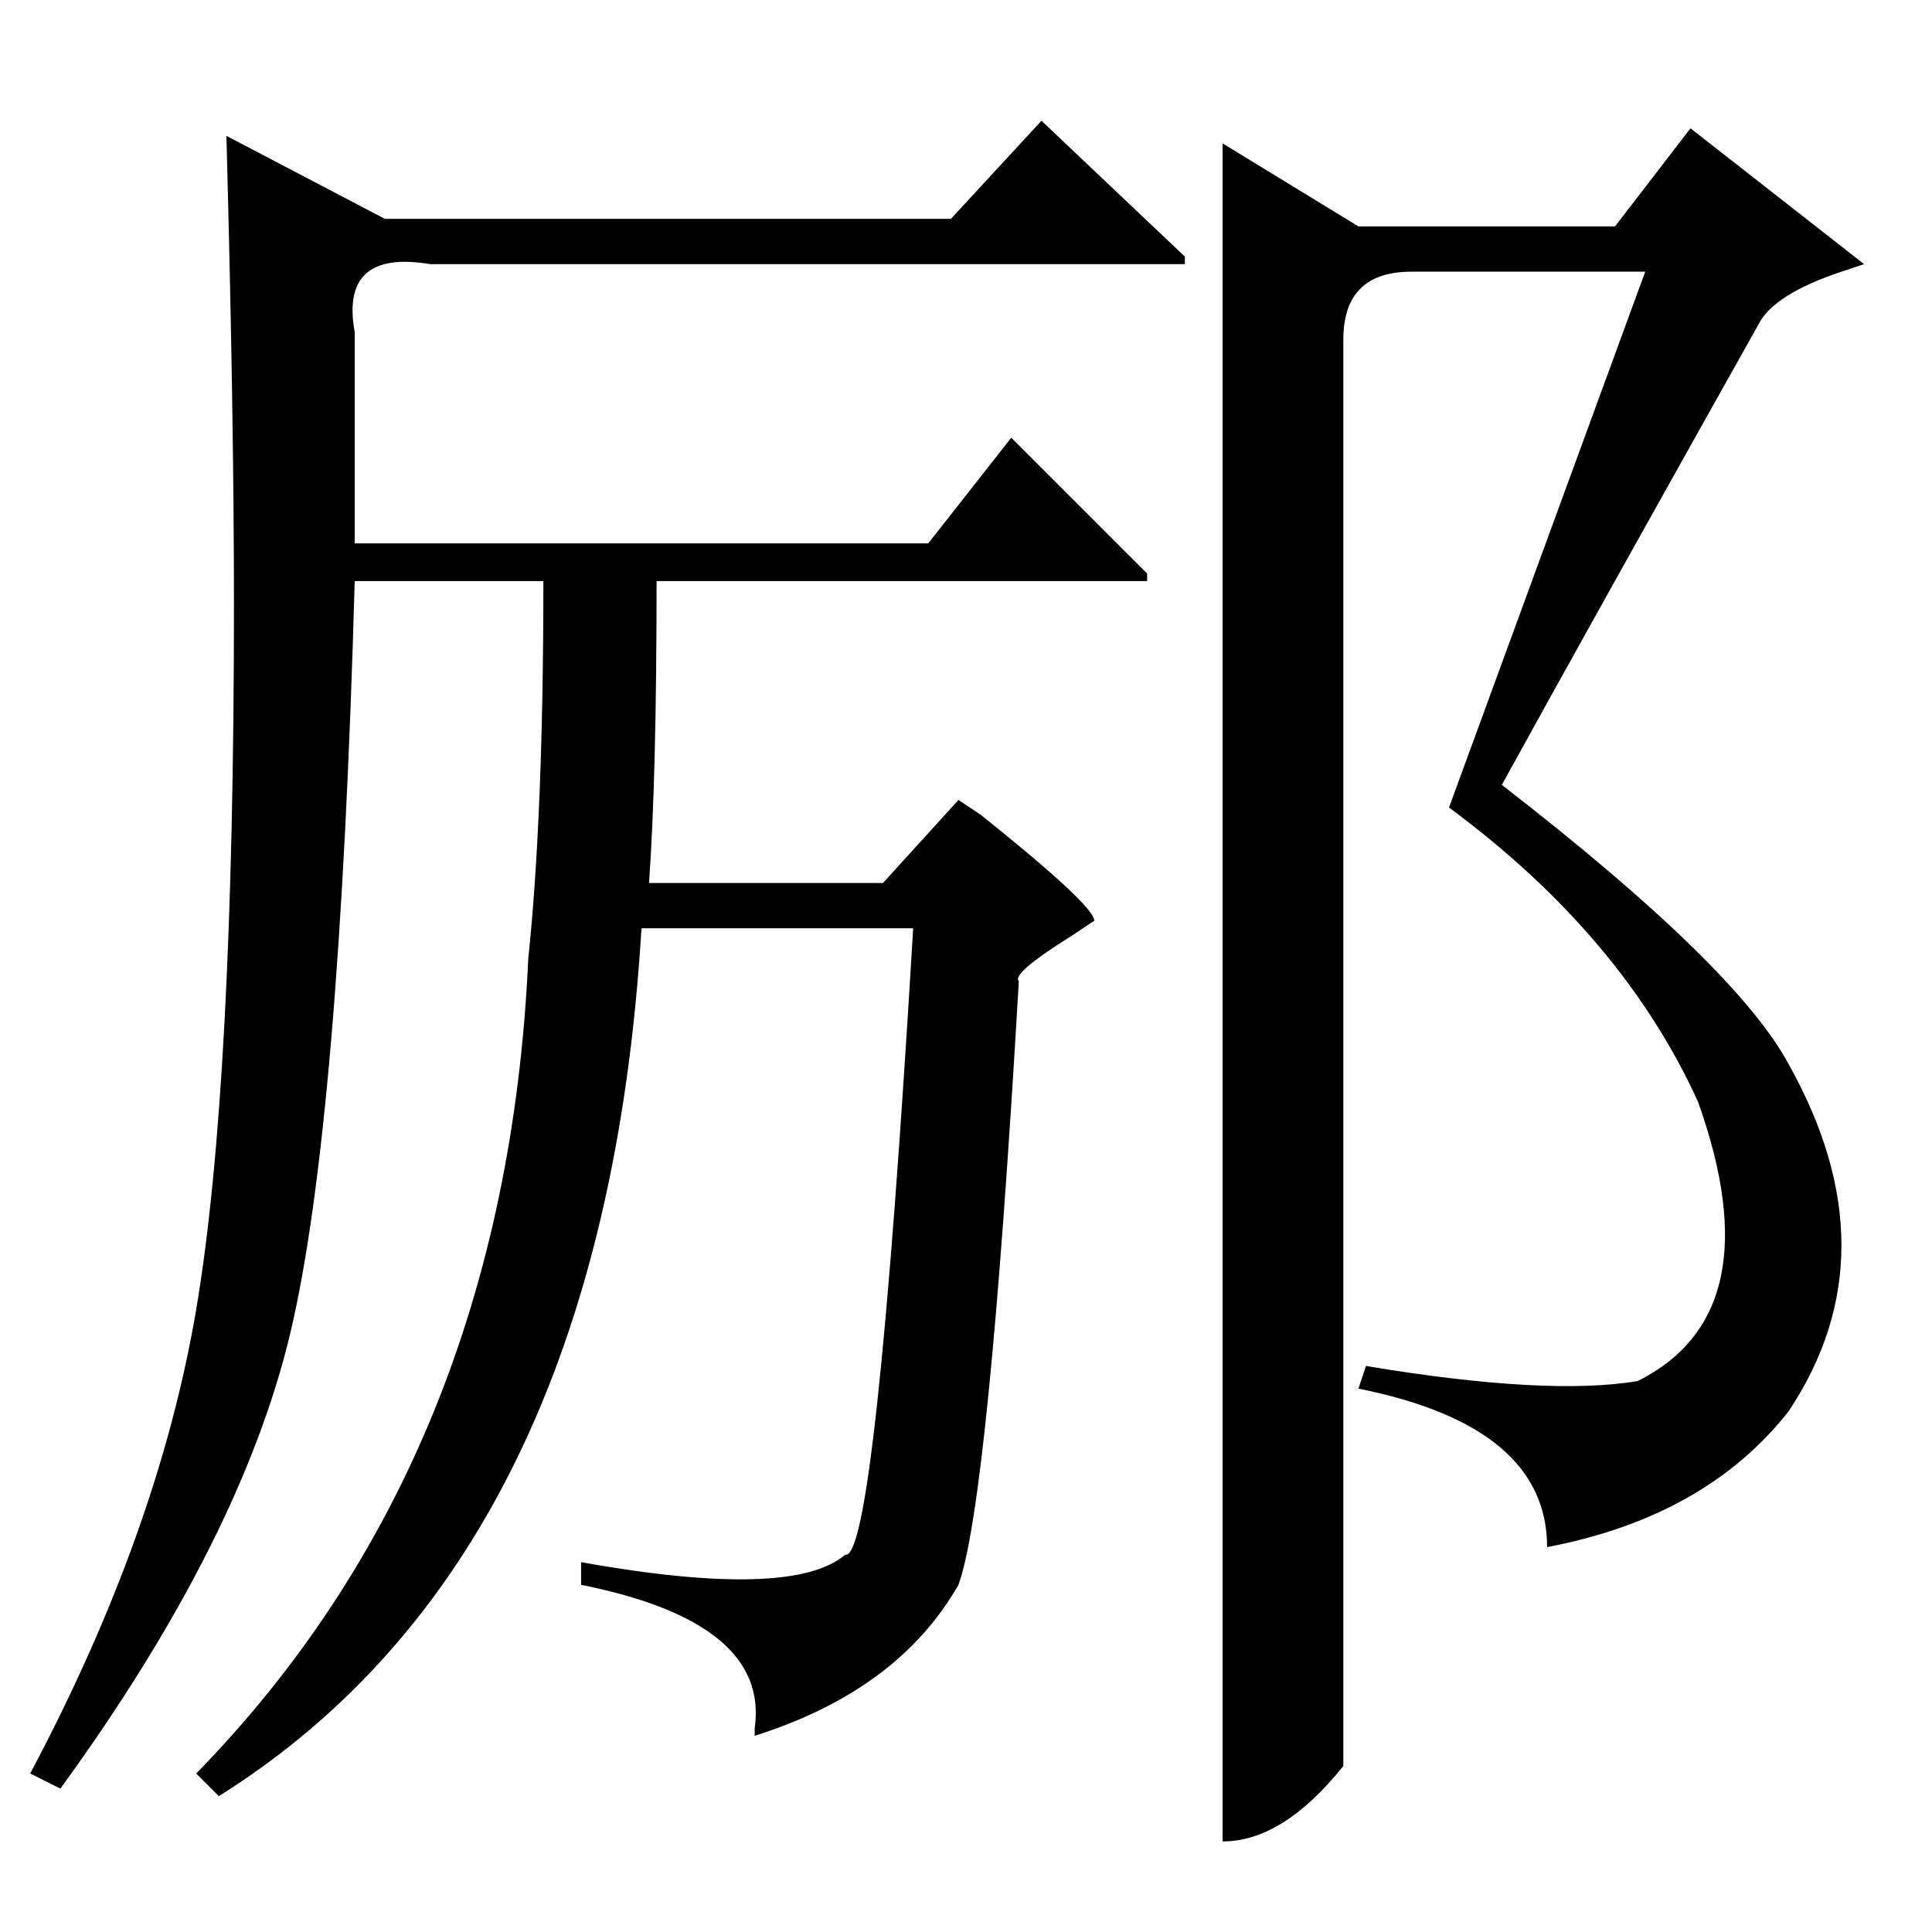 <?xml version="1.0" standalone="no"?>
<!DOCTYPE svg PUBLIC "-//W3C//DTD SVG 1.1//EN" "http://www.w3.org/Graphics/SVG/1.1/DTD/svg11.dtd" >
<svg xmlns="http://www.w3.org/2000/svg" xmlns:xlink="http://www.w3.org/1999/xlink" version="1.1" viewBox="0 -64 256 256">
  <g transform="matrix(1 0 0 -1 0 192)">
   <path fill="currentColor"
d="M152 179h-65q0 -26 -1 -40h31l10 11l3 -2q15 -12 15 -14l-3 -2q-8 -5 -7 -6q-4 -69 -8 -80q-8 -14 -27 -20v1q2 14 -23 19v3q28 -5 35 1q4 -1 9 83h-36q-5 -83 -56 -115l-3 3q41 42 44 108q2 19 2 50h-25q-2 -72 -8.5 -99.5t-30.5 -60.5l-4 2q17 32 22 61.5t5 93.5
q0 25 -1 62l21 -11h75l12 13l19 -18v-1h-100q-12 2 -10 -9v-28h76l11 14l18 -18v-1zM224 239l23 -18l-3 -1q-9 -3 -11 -7q-23 -41 -34 -61q31 -24 38 -37q14 -25 0 -46q-11 -14 -32 -18q0 16 -25 21l1 3q24 -4 36 -2q18 9 8 37q-10 22 -33 39l26 71h-31q-9 0 -9 -9v-189
q-8 -10 -16 -10v93v132l18 -11h34z" />
  </g>

</svg>
